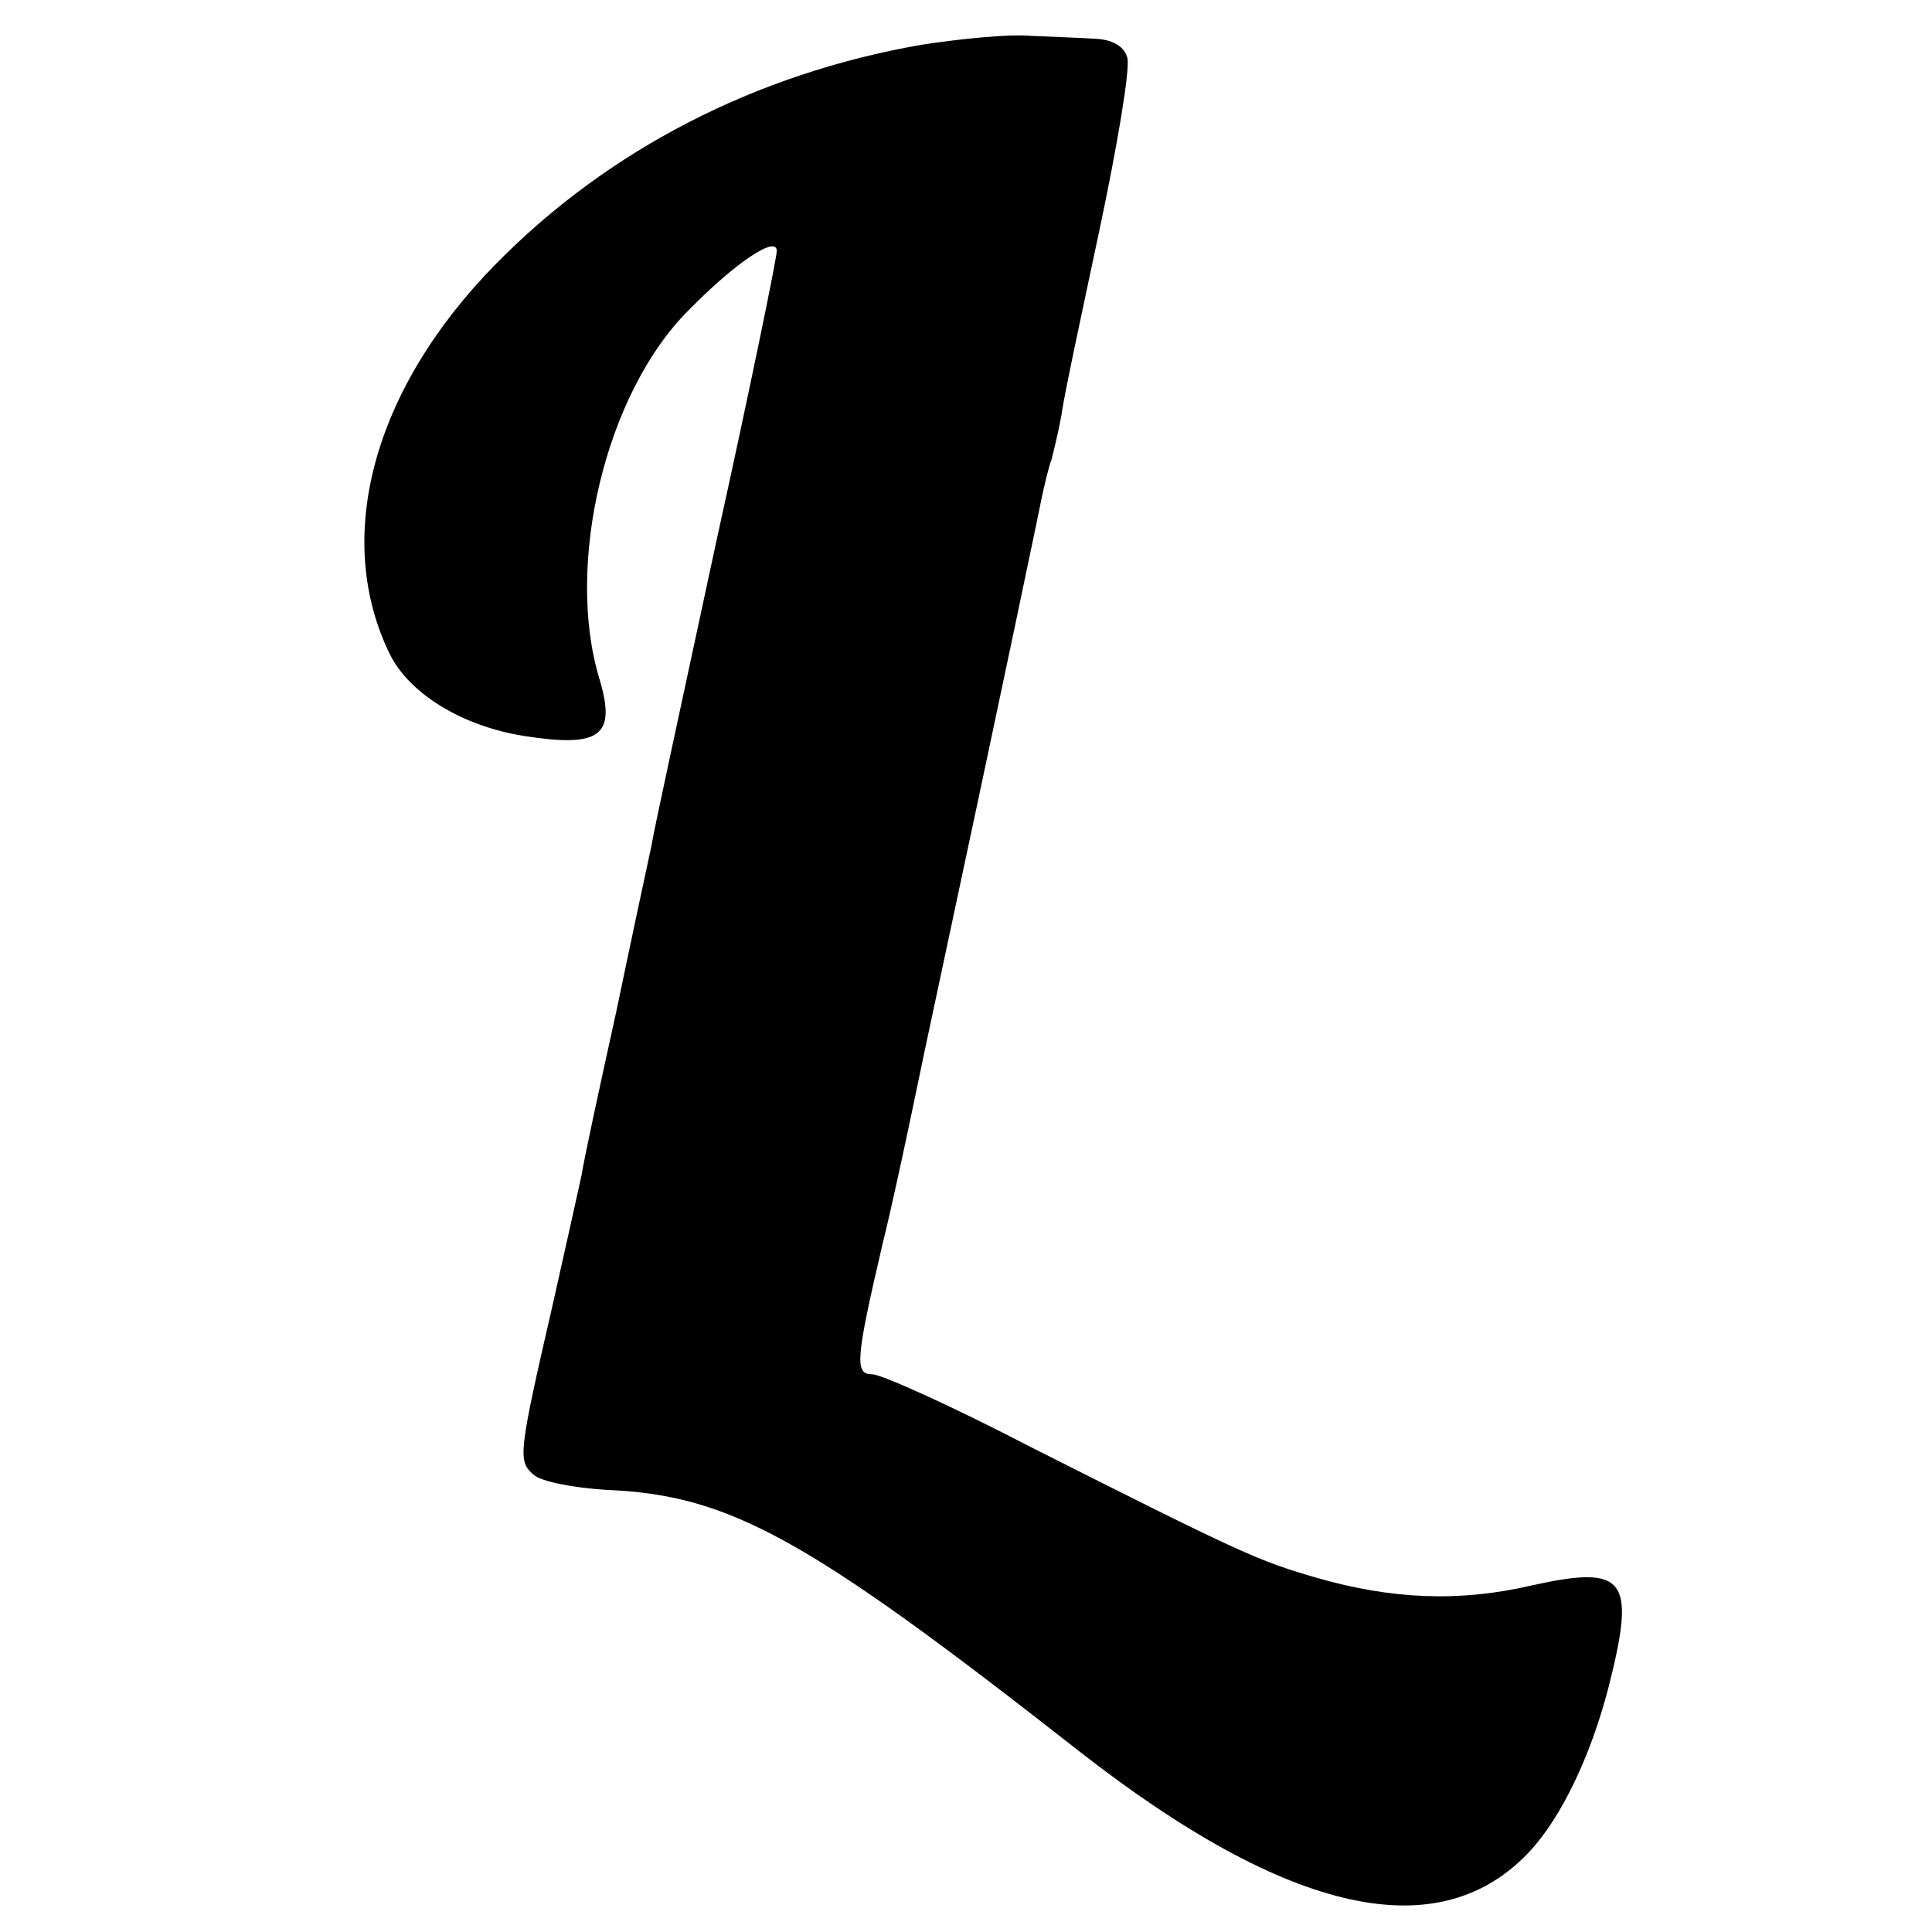 <?xml version="1.0" standalone="no"?>
<!DOCTYPE svg PUBLIC "-//W3C//DTD SVG 20010904//EN"
 "http://www.w3.org/TR/2001/REC-SVG-20010904/DTD/svg10.dtd">
<svg version="1.0" xmlns="http://www.w3.org/2000/svg"
 width="194pt" height="194pt" viewBox="0 0 194 194"
 preserveAspectRatio="xMidYMid meet">
<g transform="translate(0,194) scale(0.1,-0.1)"
fill="#000000" stroke="none">
<path d="M925 1895 c-166 -29 -314 -105 -427 -220 -124 -126 -164 -276 -106
-393 20 -39 72 -71 134 -81 77 -12 93 0 76 57 -35 115 6 287 89 370 48 49 89
76 89 60 0 -7 -27 -139 -61 -293 -33 -154 -63 -291 -65 -305 -3 -14 -19 -88
-35 -165 -17 -77 -33 -151 -35 -165 -3 -14 -16 -72 -29 -130 -35 -152 -35
-157 -19 -171 8 -7 41 -13 72 -15 125 -5 202 -48 475 -262 211 -165 363 -199
454 -100 31 34 60 94 78 163 28 110 18 124 -77 103 -73 -17 -141 -14 -217 8
-58 17 -72 23 -288 132 -77 40 -148 72 -157 72 -18 0 -17 14 10 130 9 36 22
97 30 135 8 39 17 81 20 95 74 346 106 500 110 520 3 14 7 31 10 39 2 8 7 28
10 45 2 17 20 100 38 185 18 85 31 162 28 173 -3 11 -14 18 -31 19 -14 1 -44
2 -66 3 -22 2 -71 -3 -110 -9z"/>
</g>
</svg>
